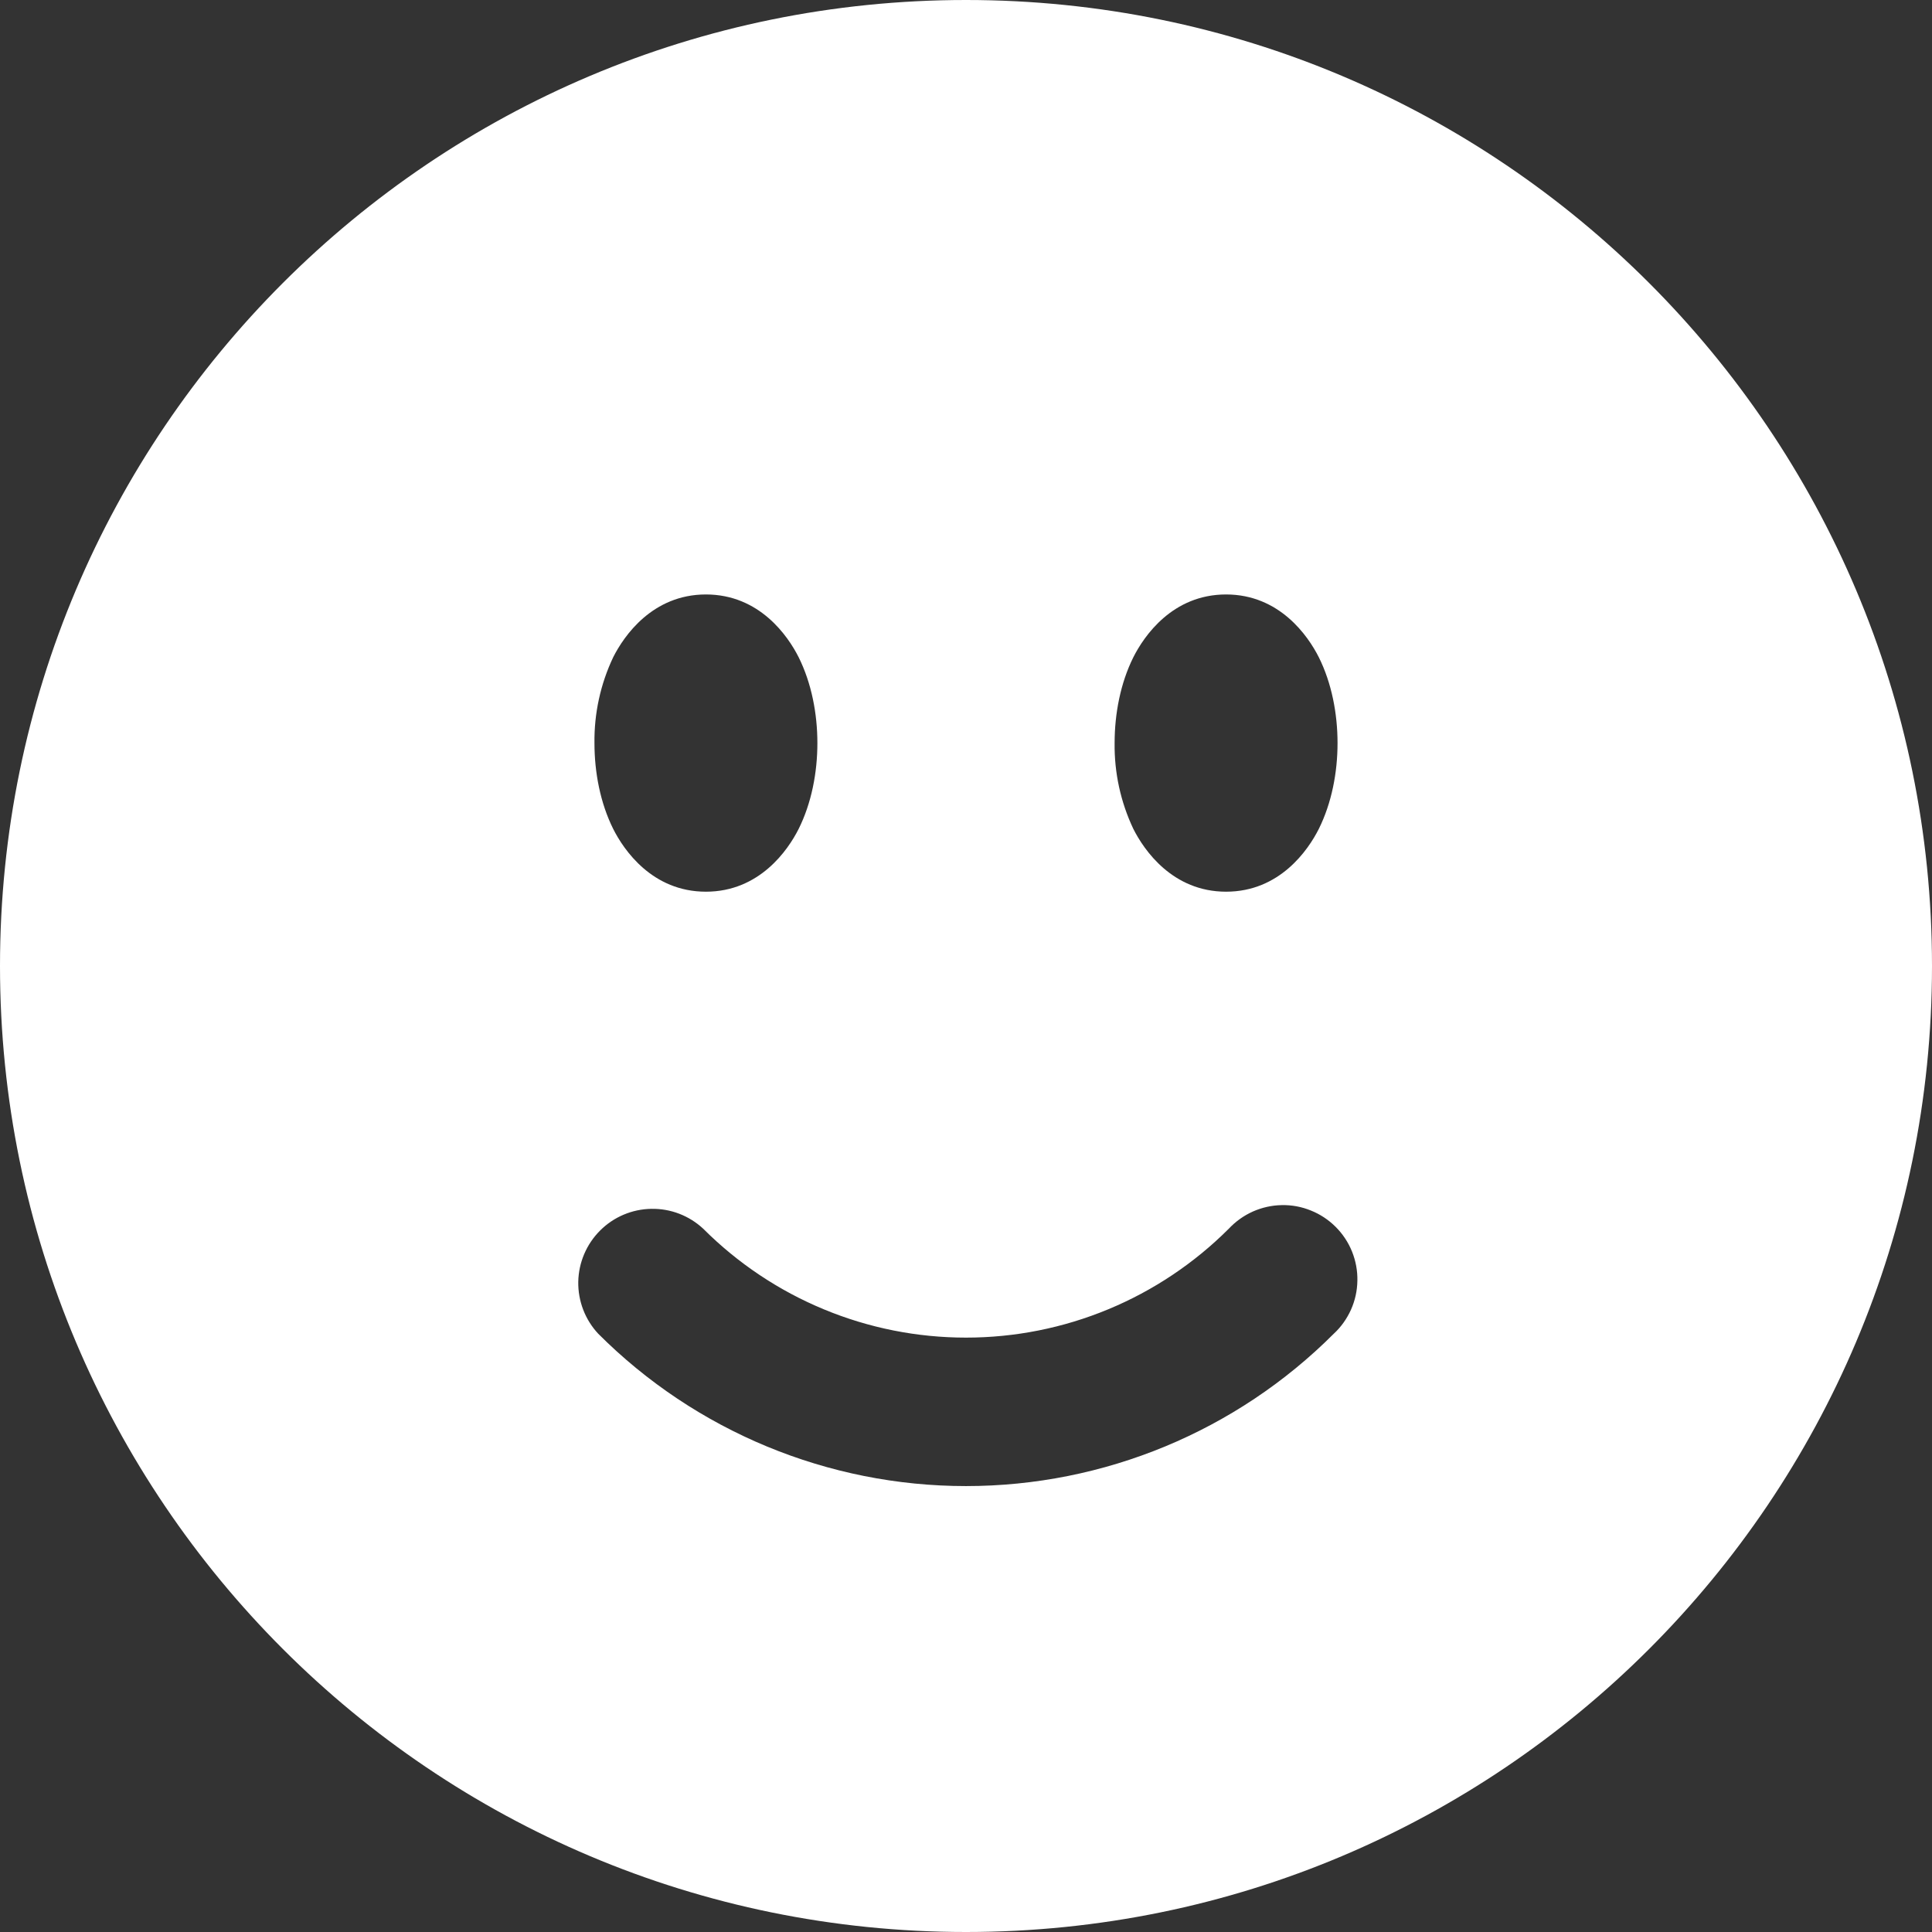 <svg width="26" height="26" viewBox="0 0 26 26" fill="none" xmlns="http://www.w3.org/2000/svg">
<rect x="0" y="0" width="26" height="26" fill="#333333" stroke="none"/>
<g clip-path="url(#clip0_182_265)">
<path fill-rule="evenodd" clip-rule="evenodd" d="M13 0C5.82 0 0 5.82 0 13C0 20.18 5.82 26 13 26C20.18 26 26 20.18 26 13C26 5.82 20.18 0 13 0ZM9.5 8C8.78 8 8.396 8.559 8.252 8.845C8.081 9.206 7.995 9.601 8 10C8 10.397 8.079 10.807 8.252 11.155C8.396 11.441 8.779 12 9.5 12C10.22 12 10.604 11.441 10.748 11.155C10.921 10.808 11 10.397 11 10C11 9.603 10.921 9.193 10.748 8.845C10.604 8.559 10.221 8 9.5 8ZM15.252 8.845C15.396 8.559 15.779 8 16.5 8C17.22 8 17.604 8.559 17.748 8.845C17.921 9.192 18 9.603 18 10C18 10.397 17.921 10.807 17.748 11.155C17.604 11.441 17.221 12 16.5 12C15.78 12 15.396 11.441 15.252 11.155C15.081 10.794 14.995 10.399 15 10C15 9.603 15.079 9.193 15.252 8.845ZM17.949 17.949C18.048 17.858 18.126 17.747 18.181 17.625C18.236 17.502 18.265 17.37 18.267 17.235C18.27 17.101 18.245 16.968 18.195 16.843C18.145 16.719 18.07 16.606 17.975 16.511C17.88 16.416 17.767 16.341 17.642 16.291C17.518 16.24 17.384 16.215 17.25 16.218C17.116 16.22 16.983 16.25 16.861 16.304C16.738 16.359 16.628 16.438 16.536 16.536C16.072 17 15.52 17.369 14.914 17.62C14.307 17.872 13.657 18.001 13 18.001C12.343 18.001 11.693 17.872 11.086 17.62C10.48 17.369 9.928 17 9.464 16.536C9.274 16.359 9.024 16.263 8.765 16.268C8.506 16.272 8.258 16.377 8.075 16.561C7.892 16.744 7.787 16.991 7.782 17.25C7.778 17.509 7.874 17.76 8.051 17.949C9.363 19.262 11.144 19.999 13 19.999C14.856 19.999 16.637 19.262 17.949 17.949Z" fill="white"/>
</g>
<defs>
<clipPath id="clip0_182_265">
<rect width="26" height="26" fill="white"/>
</clipPath>
</defs>
</svg>
